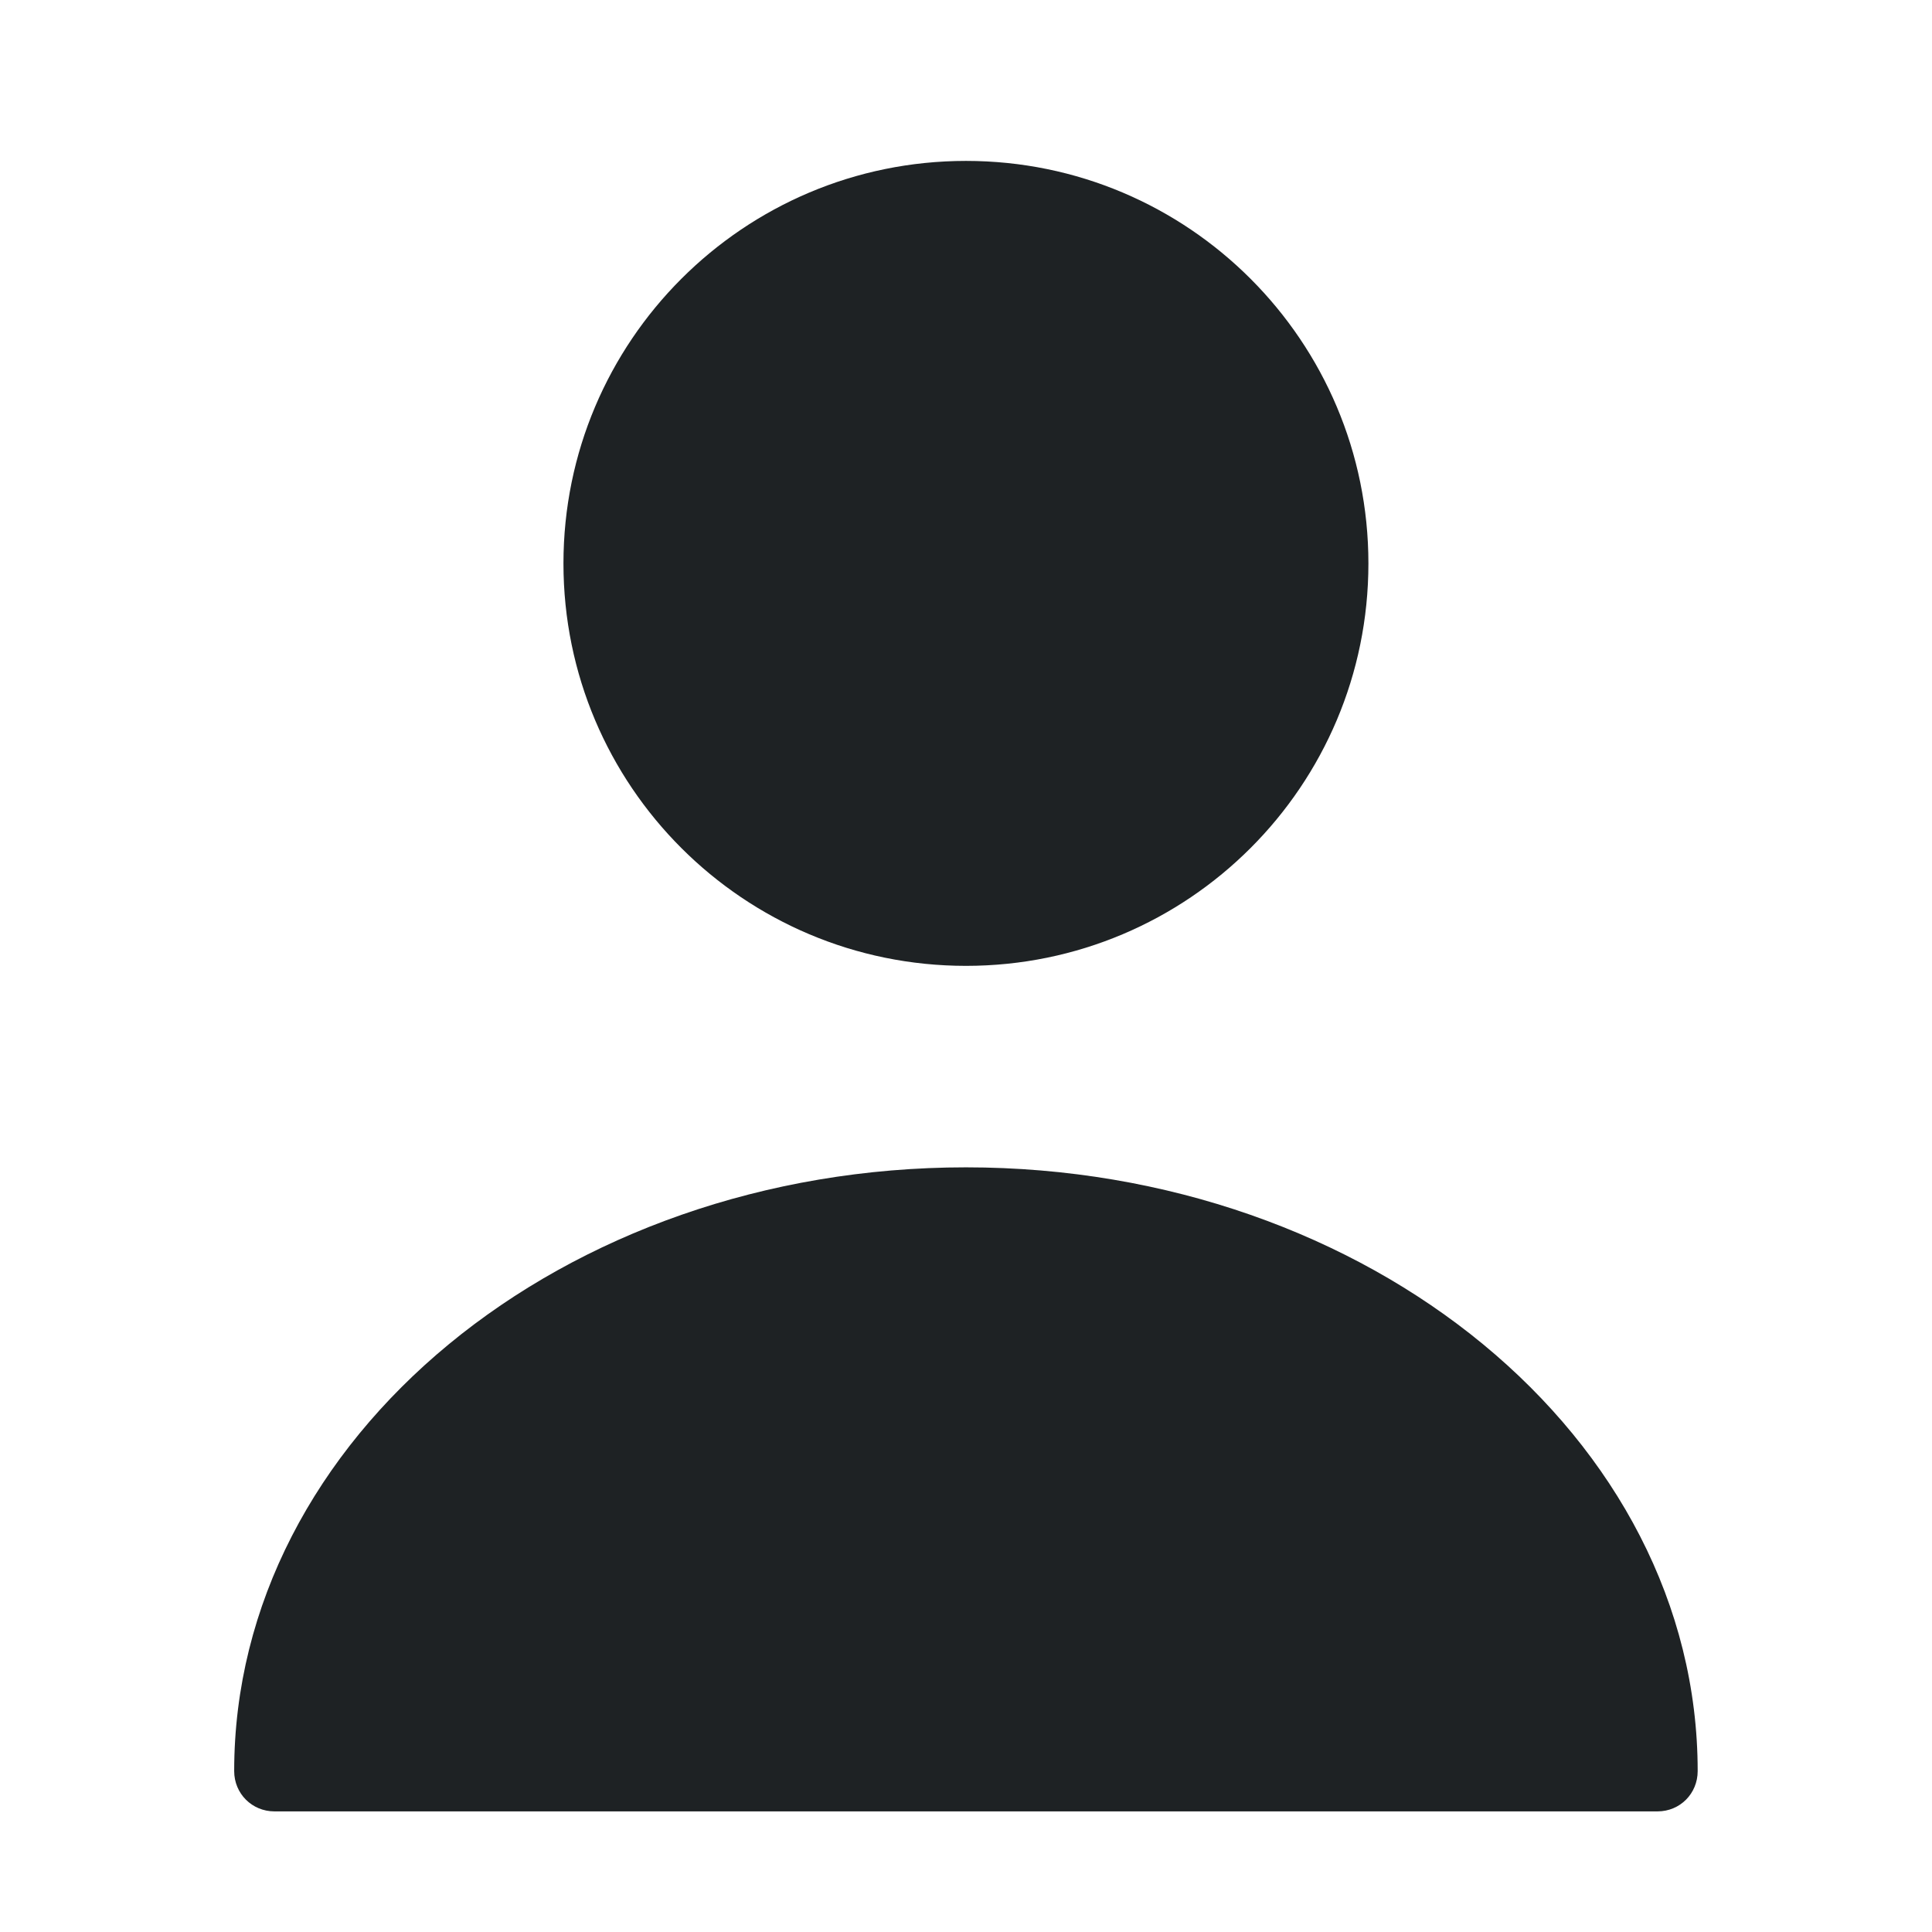 <svg width="14" height="14" viewBox="0 0 14 14" fill="none" xmlns="http://www.w3.org/2000/svg">
<path d="M7 6.999C8.611 6.999 9.916 5.694 9.916 4.083C9.916 2.472 8.611 1.166 7 1.166C5.389 1.166 4.083 2.472 4.083 4.083C4.083 5.694 5.389 6.999 7 6.999Z" fill="#1E2224"/>
<path d="M7 8.459C4.077 8.459 1.697 10.419 1.697 12.834C1.697 12.997 1.826 13.126 1.989 13.126H12.011C12.174 13.126 12.302 12.997 12.302 12.834C12.302 10.419 9.922 8.459 7 8.459Z" fill="#1E2224"/>
</svg>
